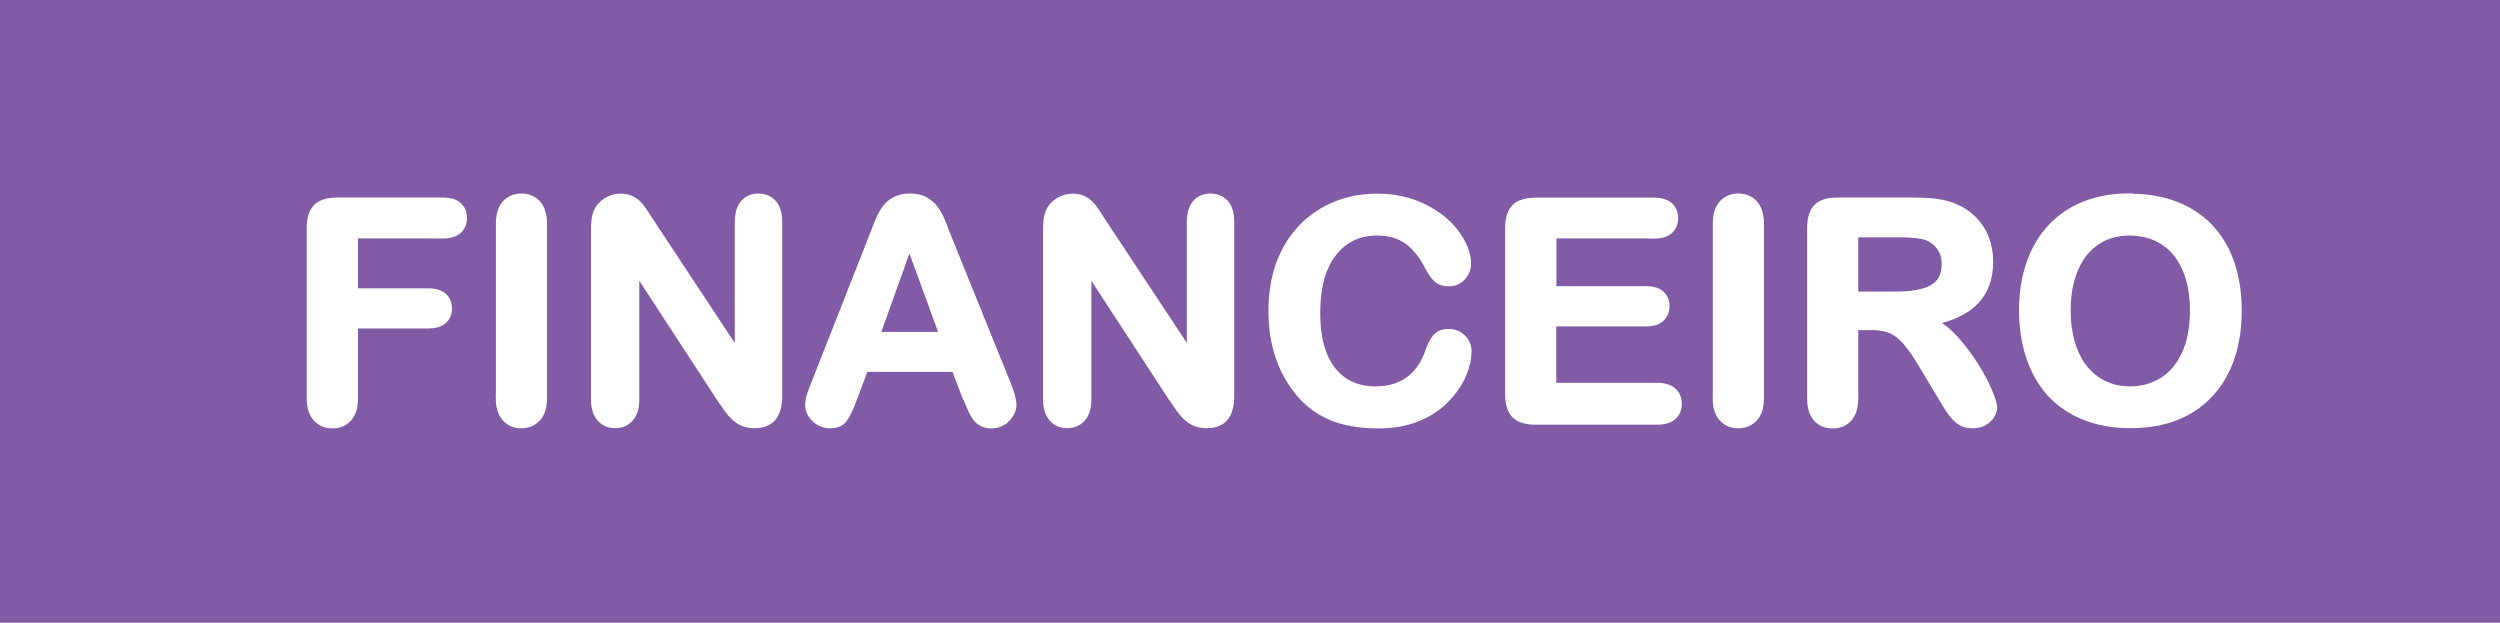 <?xml version="1.0" encoding="UTF-8"?>
<svg id="Layer_2" xmlns="http://www.w3.org/2000/svg" viewBox="0 0 194.55 48.46">
  <defs>
    <style>
      .cls-1 {
        fill: #815ba5;
      }

      .cls-2 {
        fill: #fff;
        stroke: #fff;
        stroke-miterlimit: 10;
        stroke-width: .5px;
      }
    </style>
  </defs>
  <g id="Camada_4">
    <rect class="cls-1" width="194.55" height="48.46"/>
    <g>
      <path class="cls-2" d="M34.47,18.3h-6.86v4.39h5.73c.53,0,.93.12,1.19.36s.39.56.39.96-.13.71-.4.95-.66.35-1.18.35h-5.73v5.66c0,.72-.16,1.25-.49,1.6s-.74.52-1.25.52-.94-.18-1.26-.53-.49-.88-.49-1.59v-13.22c0-.5.07-.91.22-1.22s.38-.55.7-.69.72-.22,1.21-.22h8.2c.55,0,.97.12,1.24.37s.4.57.4.97-.13.73-.4.98-.68.37-1.24.37Z"/>
      <path class="cls-2" d="M38.84,30.96v-13.54c0-.7.16-1.23.48-1.58s.73-.53,1.24-.53.95.17,1.27.52.49.88.49,1.59v13.54c0,.71-.16,1.24-.49,1.59s-.75.53-1.27.53-.91-.18-1.24-.53-.49-.88-.49-1.59Z"/>
      <path class="cls-2" d="M50.74,17.4l6.69,10.12v-10.22c0-.66.14-1.16.43-1.49s.67-.5,1.15-.5.89.17,1.18.5.43.83.43,1.49v13.51c0,1.51-.62,2.26-1.88,2.26-.31,0-.59-.04-.84-.13s-.48-.23-.7-.43-.42-.42-.61-.69-.38-.53-.56-.8l-6.53-10.01v10.07c0,.66-.15,1.15-.46,1.49s-.7.5-1.17.5-.89-.17-1.18-.51-.45-.83-.45-1.48v-13.25c0-.56.06-1,.19-1.32.15-.35.39-.64.74-.86s.71-.33,1.11-.33c.31,0,.58.05.8.15s.42.24.59.41.34.39.52.67.36.56.54.86Z"/>
      <path class="cls-2" d="M75.12,30.85l-.82-2.16h-6.98l-.82,2.2c-.32.86-.59,1.44-.82,1.74s-.6.45-1.11.45c-.44,0-.82-.16-1.16-.48s-.5-.68-.5-1.09c0-.23.04-.48.12-.73s.21-.6.39-1.04l4.39-11.16c.12-.32.28-.71.45-1.15s.36-.82.56-1.12.46-.54.79-.72.72-.28,1.2-.28.89.09,1.21.28.59.42.79.71.37.6.5.93.31.78.52,1.33l4.49,11.09c.35.84.53,1.46.53,1.84s-.17.76-.5,1.1-.73.5-1.2.5c-.27,0-.51-.05-.7-.15s-.36-.23-.49-.4-.28-.43-.43-.77-.28-.65-.39-.92ZM68.23,26.08h5.13l-2.59-7.09-2.54,7.09Z"/>
      <path class="cls-2" d="M85.92,17.4l6.69,10.12v-10.22c0-.66.14-1.16.43-1.49s.67-.5,1.15-.5.89.17,1.18.5.43.83.43,1.49v13.51c0,1.51-.62,2.26-1.88,2.26-.31,0-.59-.04-.84-.13s-.48-.23-.7-.43-.42-.42-.61-.69-.38-.53-.56-.8l-6.53-10.01v10.07c0,.66-.15,1.15-.46,1.49s-.7.5-1.17.5-.89-.17-1.18-.51-.45-.83-.45-1.48v-13.25c0-.56.06-1,.19-1.32.15-.35.39-.64.74-.86s.71-.33,1.11-.33c.31,0,.58.05.8.15s.42.24.59.41.34.39.52.67.36.56.54.86Z"/>
      <path class="cls-2" d="M114.26,27.37c0,.55-.13,1.14-.4,1.78s-.69,1.26-1.27,1.88-1.32,1.11-2.21,1.49-1.95.57-3.14.57c-.91,0-1.73-.09-2.47-.26s-1.42-.44-2.02-.8-1.16-.84-1.67-1.44c-.45-.54-.84-1.14-1.16-1.81s-.56-1.38-.72-2.14-.24-1.56-.24-2.41c0-1.38.2-2.62.6-3.71s.98-2.03,1.73-2.81,1.63-1.37,2.64-1.78,2.08-.61,3.22-.61c1.39,0,2.63.28,3.71.83s1.92,1.24,2.5,2.06.87,1.59.87,2.31c0,.4-.14.75-.42,1.05s-.62.46-1.02.46c-.45,0-.78-.11-1-.32s-.47-.57-.74-1.09c-.45-.85-.99-1.49-1.6-1.91s-1.37-.63-2.27-.63c-1.43,0-2.57.54-3.42,1.63s-1.27,2.63-1.27,4.63c0,1.34.19,2.45.56,3.33s.91,1.55,1.59,1.99,1.49.66,2.41.66c1,0,1.85-.25,2.54-.74s1.21-1.22,1.56-2.19c.15-.45.33-.82.55-1.11s.57-.43,1.05-.43c.41,0,.77.14,1.07.43s.45.65.45,1.08Z"/>
      <path class="cls-2" d="M128.71,18.3h-7.84v4.22h7.22c.53,0,.93.12,1.19.36s.39.55.39.94-.13.71-.39.96-.66.37-1.2.37h-7.22v4.89h8.11c.55,0,.96.13,1.24.38s.42.59.42,1.01-.14.74-.42.99-.69.38-1.24.38h-9.46c-.76,0-1.3-.17-1.63-.5s-.5-.88-.5-1.63v-12.91c0-.5.07-.91.22-1.22s.38-.55.7-.69.72-.22,1.21-.22h9.19c.55,0,.97.12,1.24.37s.4.57.4.97-.13.73-.4.98-.68.37-1.24.37Z"/>
      <path class="cls-2" d="M133.54,30.96v-13.54c0-.7.16-1.23.48-1.58s.73-.53,1.24-.53.95.17,1.27.52.49.88.49,1.59v13.54c0,.71-.16,1.24-.49,1.59s-.75.53-1.27.53-.91-.18-1.24-.53-.49-.88-.49-1.59Z"/>
      <path class="cls-2" d="M145.58,25.44h-1.22v5.52c0,.73-.16,1.26-.48,1.61s-.74.52-1.25.52c-.55,0-.98-.18-1.29-.54s-.46-.89-.46-1.58v-13.22c0-.75.17-1.29.5-1.63s.88-.5,1.63-.5h5.66c.78,0,1.45.03,2,.1s1.05.2,1.5.4c.54.23,1.02.55,1.43.97s.73.91.94,1.47.32,1.15.32,1.78c0,1.28-.36,2.3-1.08,3.07s-1.82,1.31-3.29,1.63c.62.33,1.21.81,1.77,1.45s1.06,1.32,1.51,2.04.79,1.38,1.03,1.96.37.98.37,1.2-.07.45-.22.67-.34.4-.59.53-.54.19-.87.19c-.39,0-.72-.09-.98-.28s-.49-.42-.69-.7-.45-.7-.78-1.24l-1.39-2.32c-.5-.85-.95-1.5-1.34-1.95s-.79-.75-1.2-.91-.92-.25-1.54-.25ZM147.57,18.22h-3.21v4.72h3.12c.84,0,1.54-.07,2.11-.22s1.01-.39,1.31-.74.45-.83.45-1.44c0-.48-.12-.9-.36-1.26s-.58-.63-1.01-.81c-.41-.17-1.21-.26-2.4-.26Z"/>
      <path class="cls-2" d="M165.73,15.32c1.78,0,3.31.36,4.59,1.08s2.24,1.75,2.9,3.08.98,2.9.98,4.69c0,1.33-.18,2.54-.54,3.62s-.9,2.03-1.62,2.82-1.6,1.41-2.65,1.83-2.25.63-3.6.63-2.55-.22-3.61-.65-1.95-1.04-2.66-1.83-1.25-1.74-1.61-2.85-.54-2.31-.54-3.6.19-2.53.57-3.63.93-2.04,1.65-2.81,1.59-1.37,2.62-1.78,2.2-.62,3.52-.62ZM170.67,24.15c0-1.26-.2-2.35-.61-3.27s-.99-1.62-1.74-2.09-1.62-.71-2.6-.71c-.7,0-1.34.13-1.93.39s-1.1.64-1.52,1.14-.76,1.14-1.01,1.92-.37,1.65-.37,2.62.12,1.86.37,2.65.59,1.44,1.04,1.96.96.91,1.55,1.17,1.22.39,1.92.39c.89,0,1.71-.22,2.46-.67s1.34-1.13,1.78-2.06.66-2.07.66-3.43Z"/>
    </g>
  </g>
</svg>